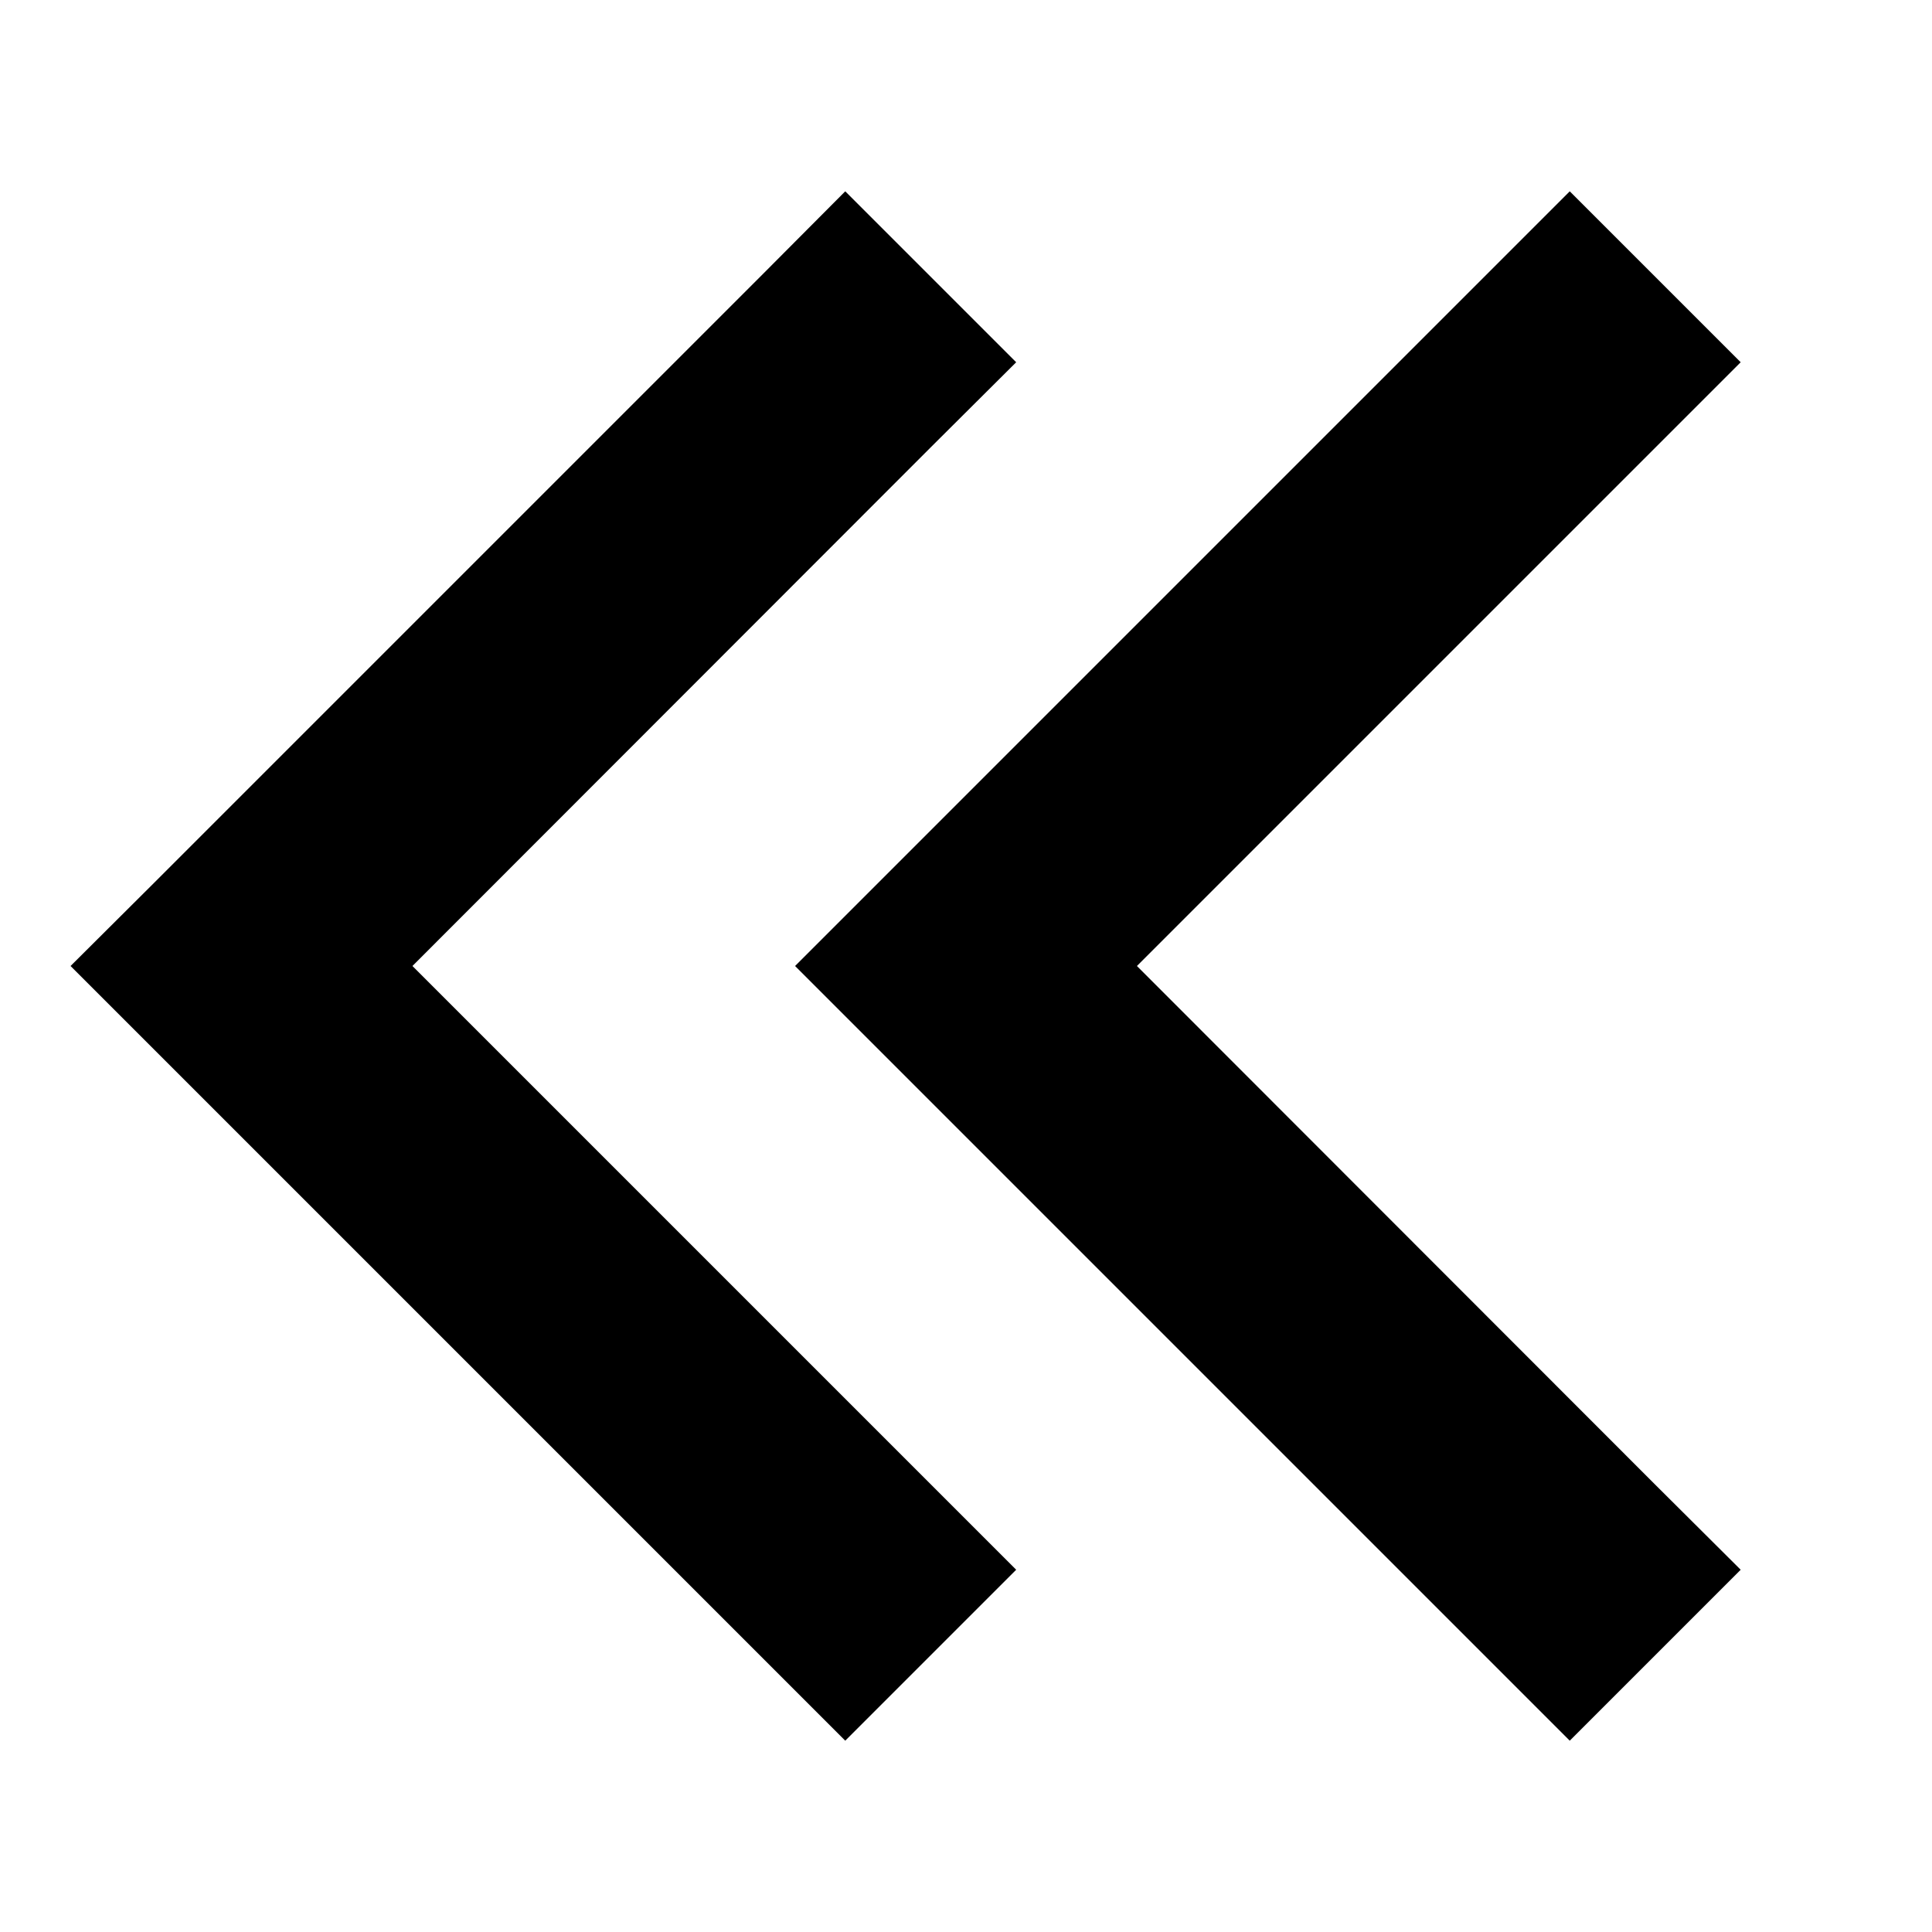 <svg xmlns="http://www.w3.org/2000/svg" width="24" height="24" viewBox="0 0 512 512"><path class="pr-icon-duotone-secondary" d="M210.7 256l22.6-22.6 160-160L416 50.7 461.3 96l-22.6 22.6L301.3 256 438.6 393.4 461.3 416 416 461.3l-22.6-22.6-160-160L210.7 256z"/><path class="pr-icon-duotone-primary" d="M18.7 256l22.6 22.6 160 160L224 461.3 269.3 416l-22.6-22.6L109.3 256 246.6 118.6 269.3 96 224 50.7 201.4 73.4l-160 160L18.7 256z"/></svg>